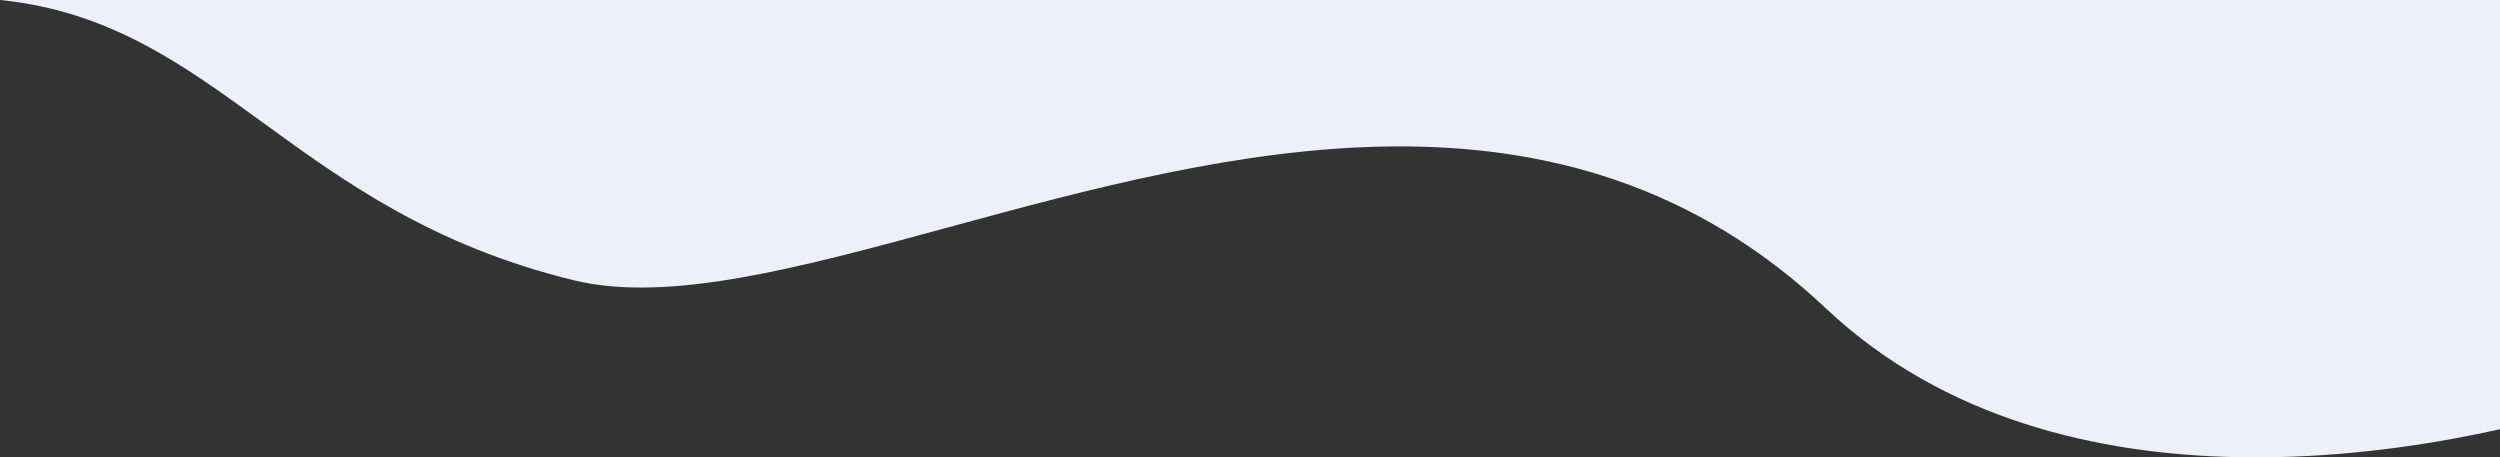 <svg width="1121" height="205" fill="none" xmlns="http://www.w3.org/2000/svg"><rect width="100%" height="100%" fill="#333333" stroke="none"/><path fill-rule="evenodd" clip-rule="evenodd" d="M1020.02 205c39.41-.767 75.13-6.753 100.98-12.54V0H.181C49.202 5.076 81.83 28.781 118.014 55.07c36.215 26.311 75.993 55.211 139.336 70.613 42.555 10.348 101.599-5.714 168.144-23.815 124.454-33.854 275.143-74.845 393.267 36.428 52.989 49.915 122.12 65.463 184.499 66.704h16.76z" fill="#edf0f8"/></svg>